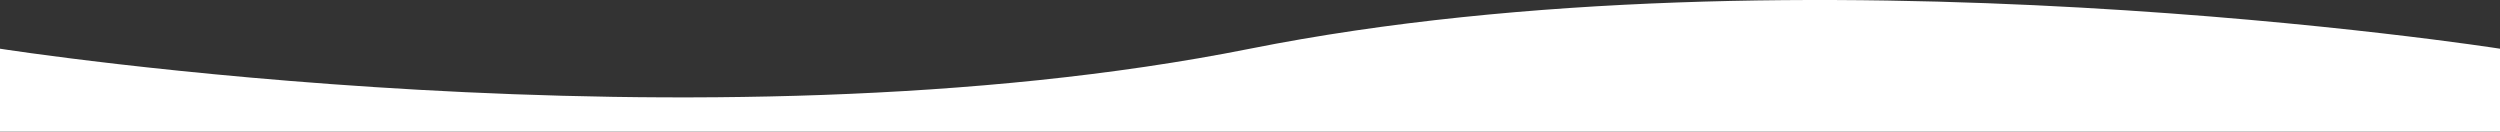 <svg width="1920" height="101" viewBox="0 0 1920 101" fill="none" xmlns="http://www.w3.org/2000/svg">
<rect x="0" y="0" width="1920" height="101" fill="#333333" stroke="none"/>
<path d="M1.66793e-05 101C1.66793e-05 101 432.5 101 960 101C1487.5 101 1920 101 1920 101V37.403C1920 37.403 1382 -46.755 960 37.404C538 121.562 0 37.404 0 37.404L1.66793e-05 101Z" fill="white"/>
</svg>
